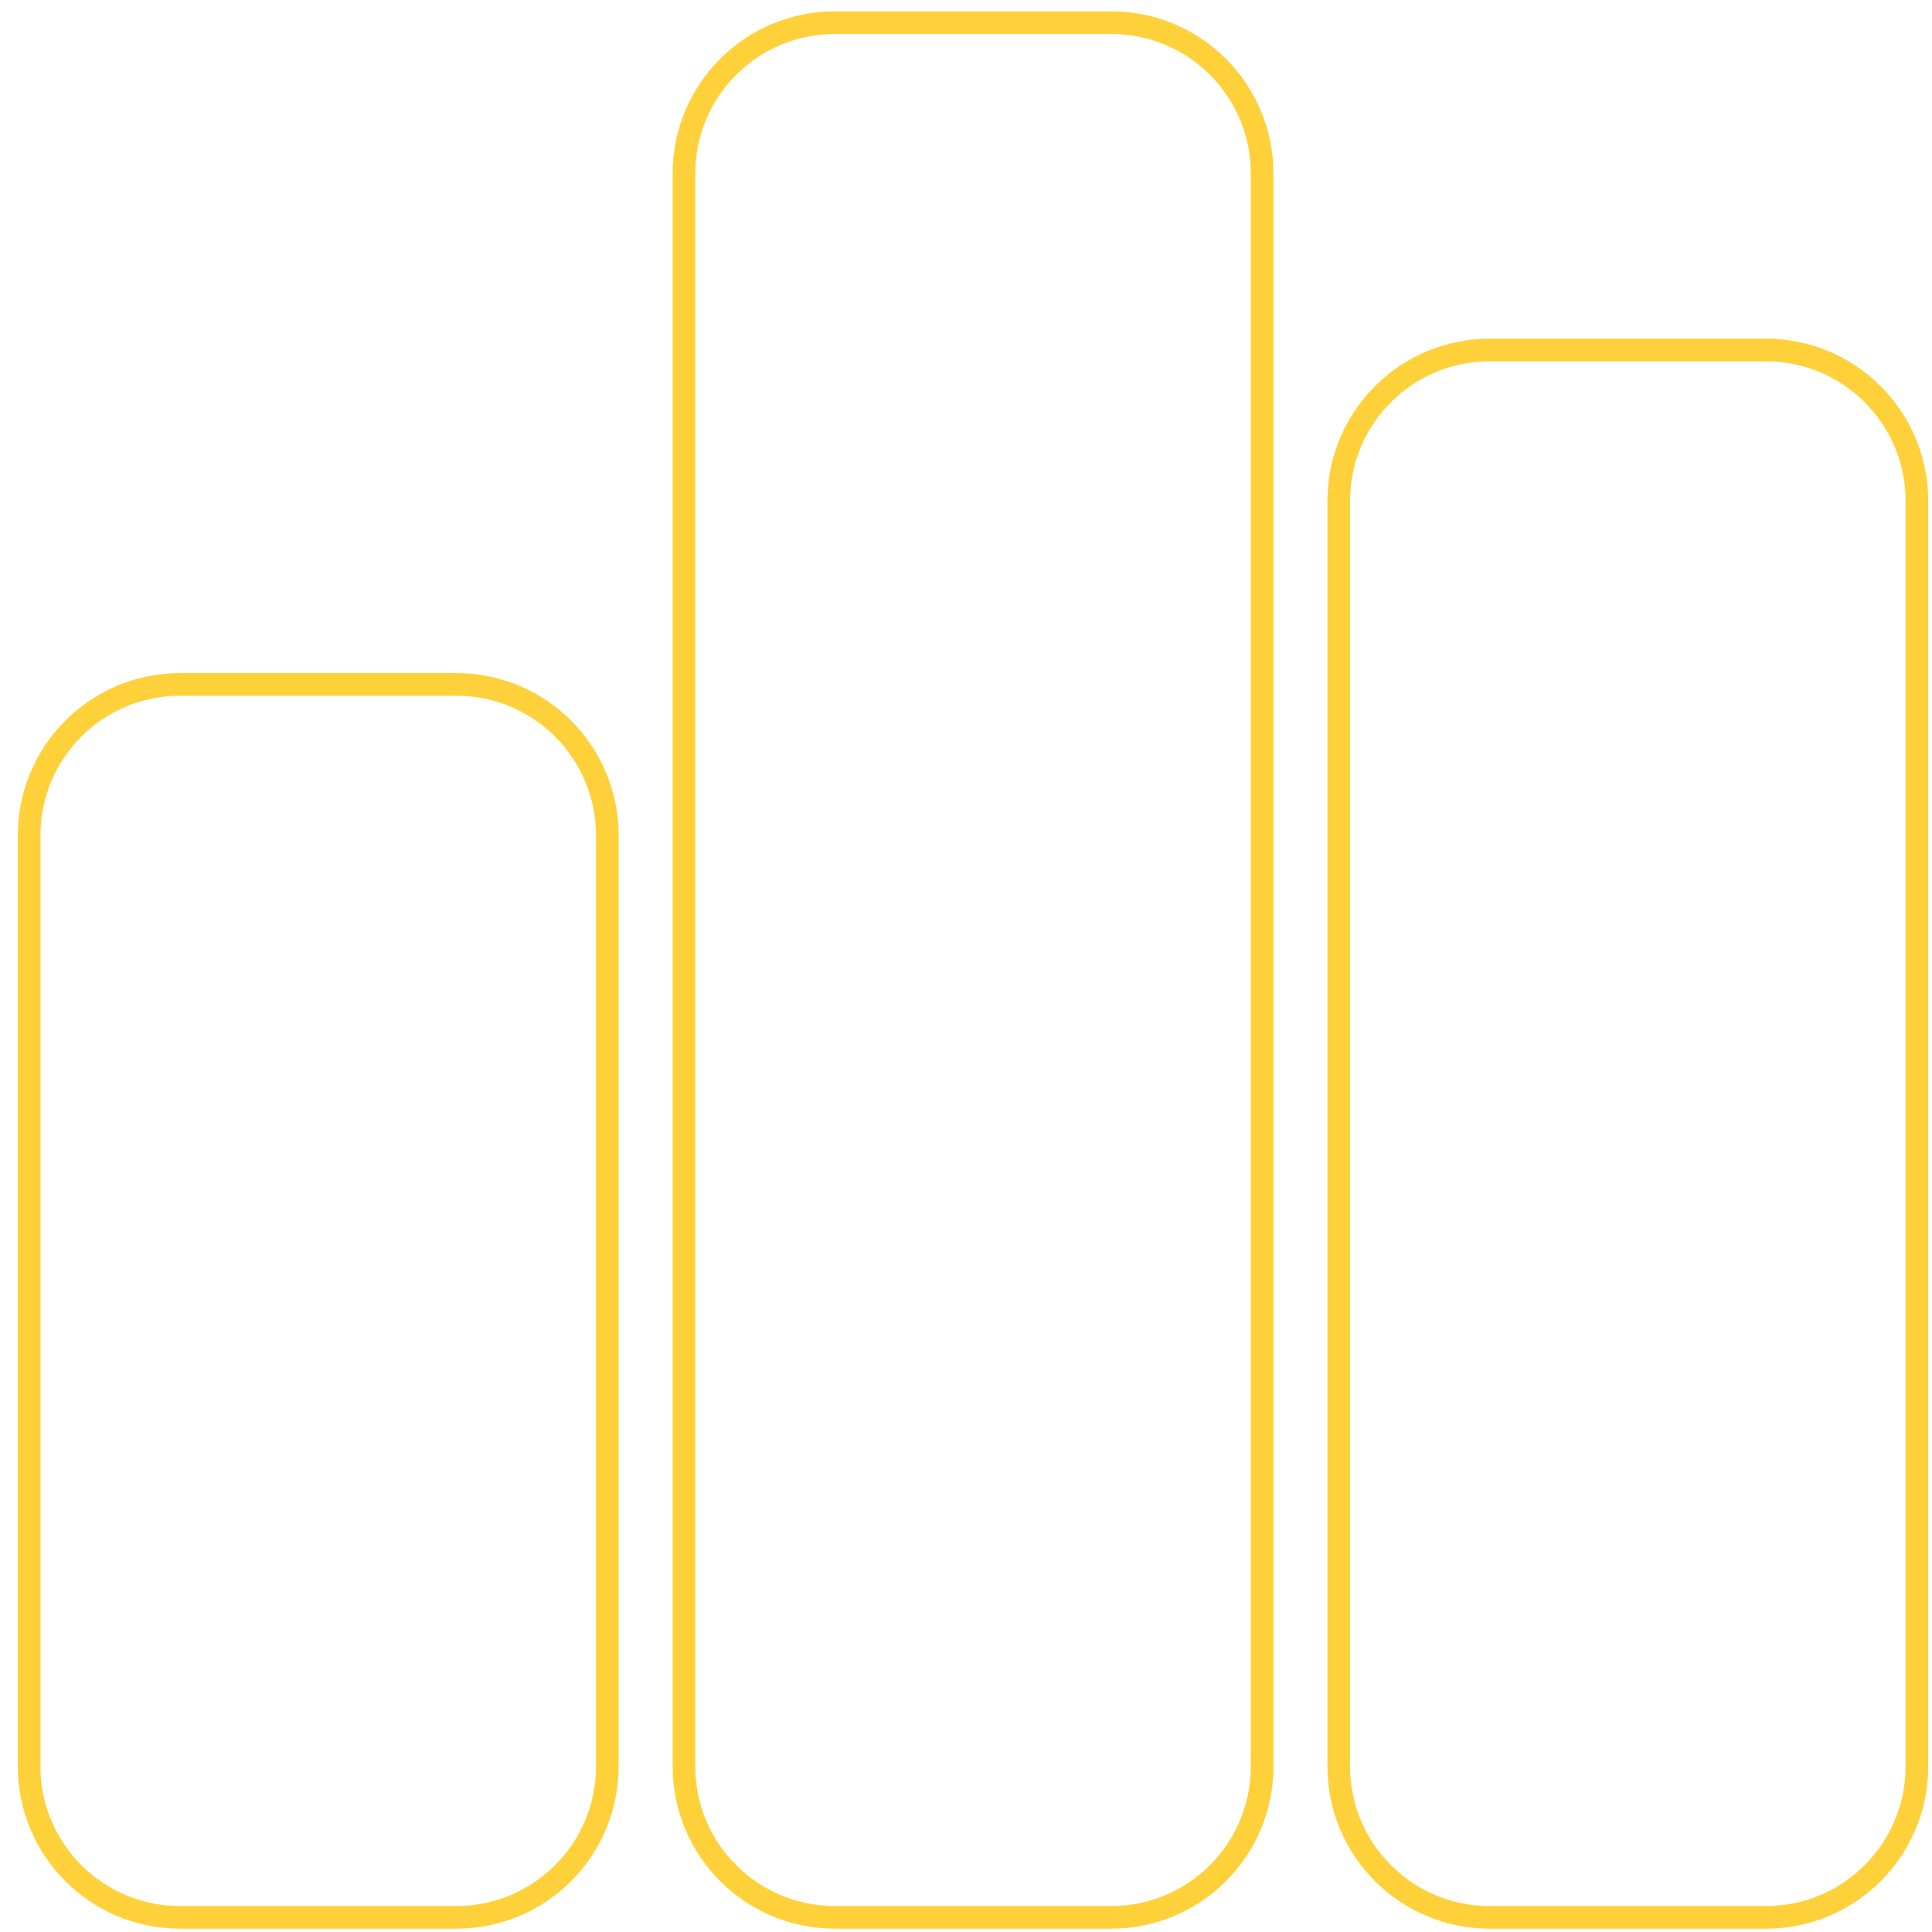 <?xml version="1.0" encoding="utf-8"?>
<!-- Generator: Adobe Illustrator 23.0.3, SVG Export Plug-In . SVG Version: 6.00 Build 0)  -->
<svg version="1.1" id="Layer_1" xmlns="http://www.w3.org/2000/svg" xmlns:xlink="http://www.w3.org/1999/xlink" x="0px" y="0px"
	 viewBox="0 0 256 256" style="enable-background:new 0 0 256 256;" xml:space="preserve">
<style type="text/css">
	.st0{fill:none;stroke:#FED13A;stroke-width:3;stroke-miterlimit:10;}
</style>
<g>
	<path class="st0" d="M60.47,90.69H23.86c-11.05,0-20,8.95-20,20v123.37c0,11.05,8.95,20,20,20h36.61c11.05,0,20-8.95,20-20V110.69
		C80.47,99.64,71.52,90.69,60.47,90.69z"/>
	<path class="st0" d="M147.24,3h-36.61c-11.05,0-20,8.95-20,20v211.06c0,11.05,8.95,20,20,20h36.61c11.05,0,20-8.95,20-20V23
		C167.24,11.95,158.28,3,147.24,3z"/>
	<path class="st0" d="M234,46.38h-36.61c-11.05,0-20,8.95-20,20v167.68c0,11.05,8.95,20,20,20H234c11.05,0,20-8.95,20-20V66.38
		C254,55.34,245.05,46.38,234,46.38z"/>
</g>
</svg>
